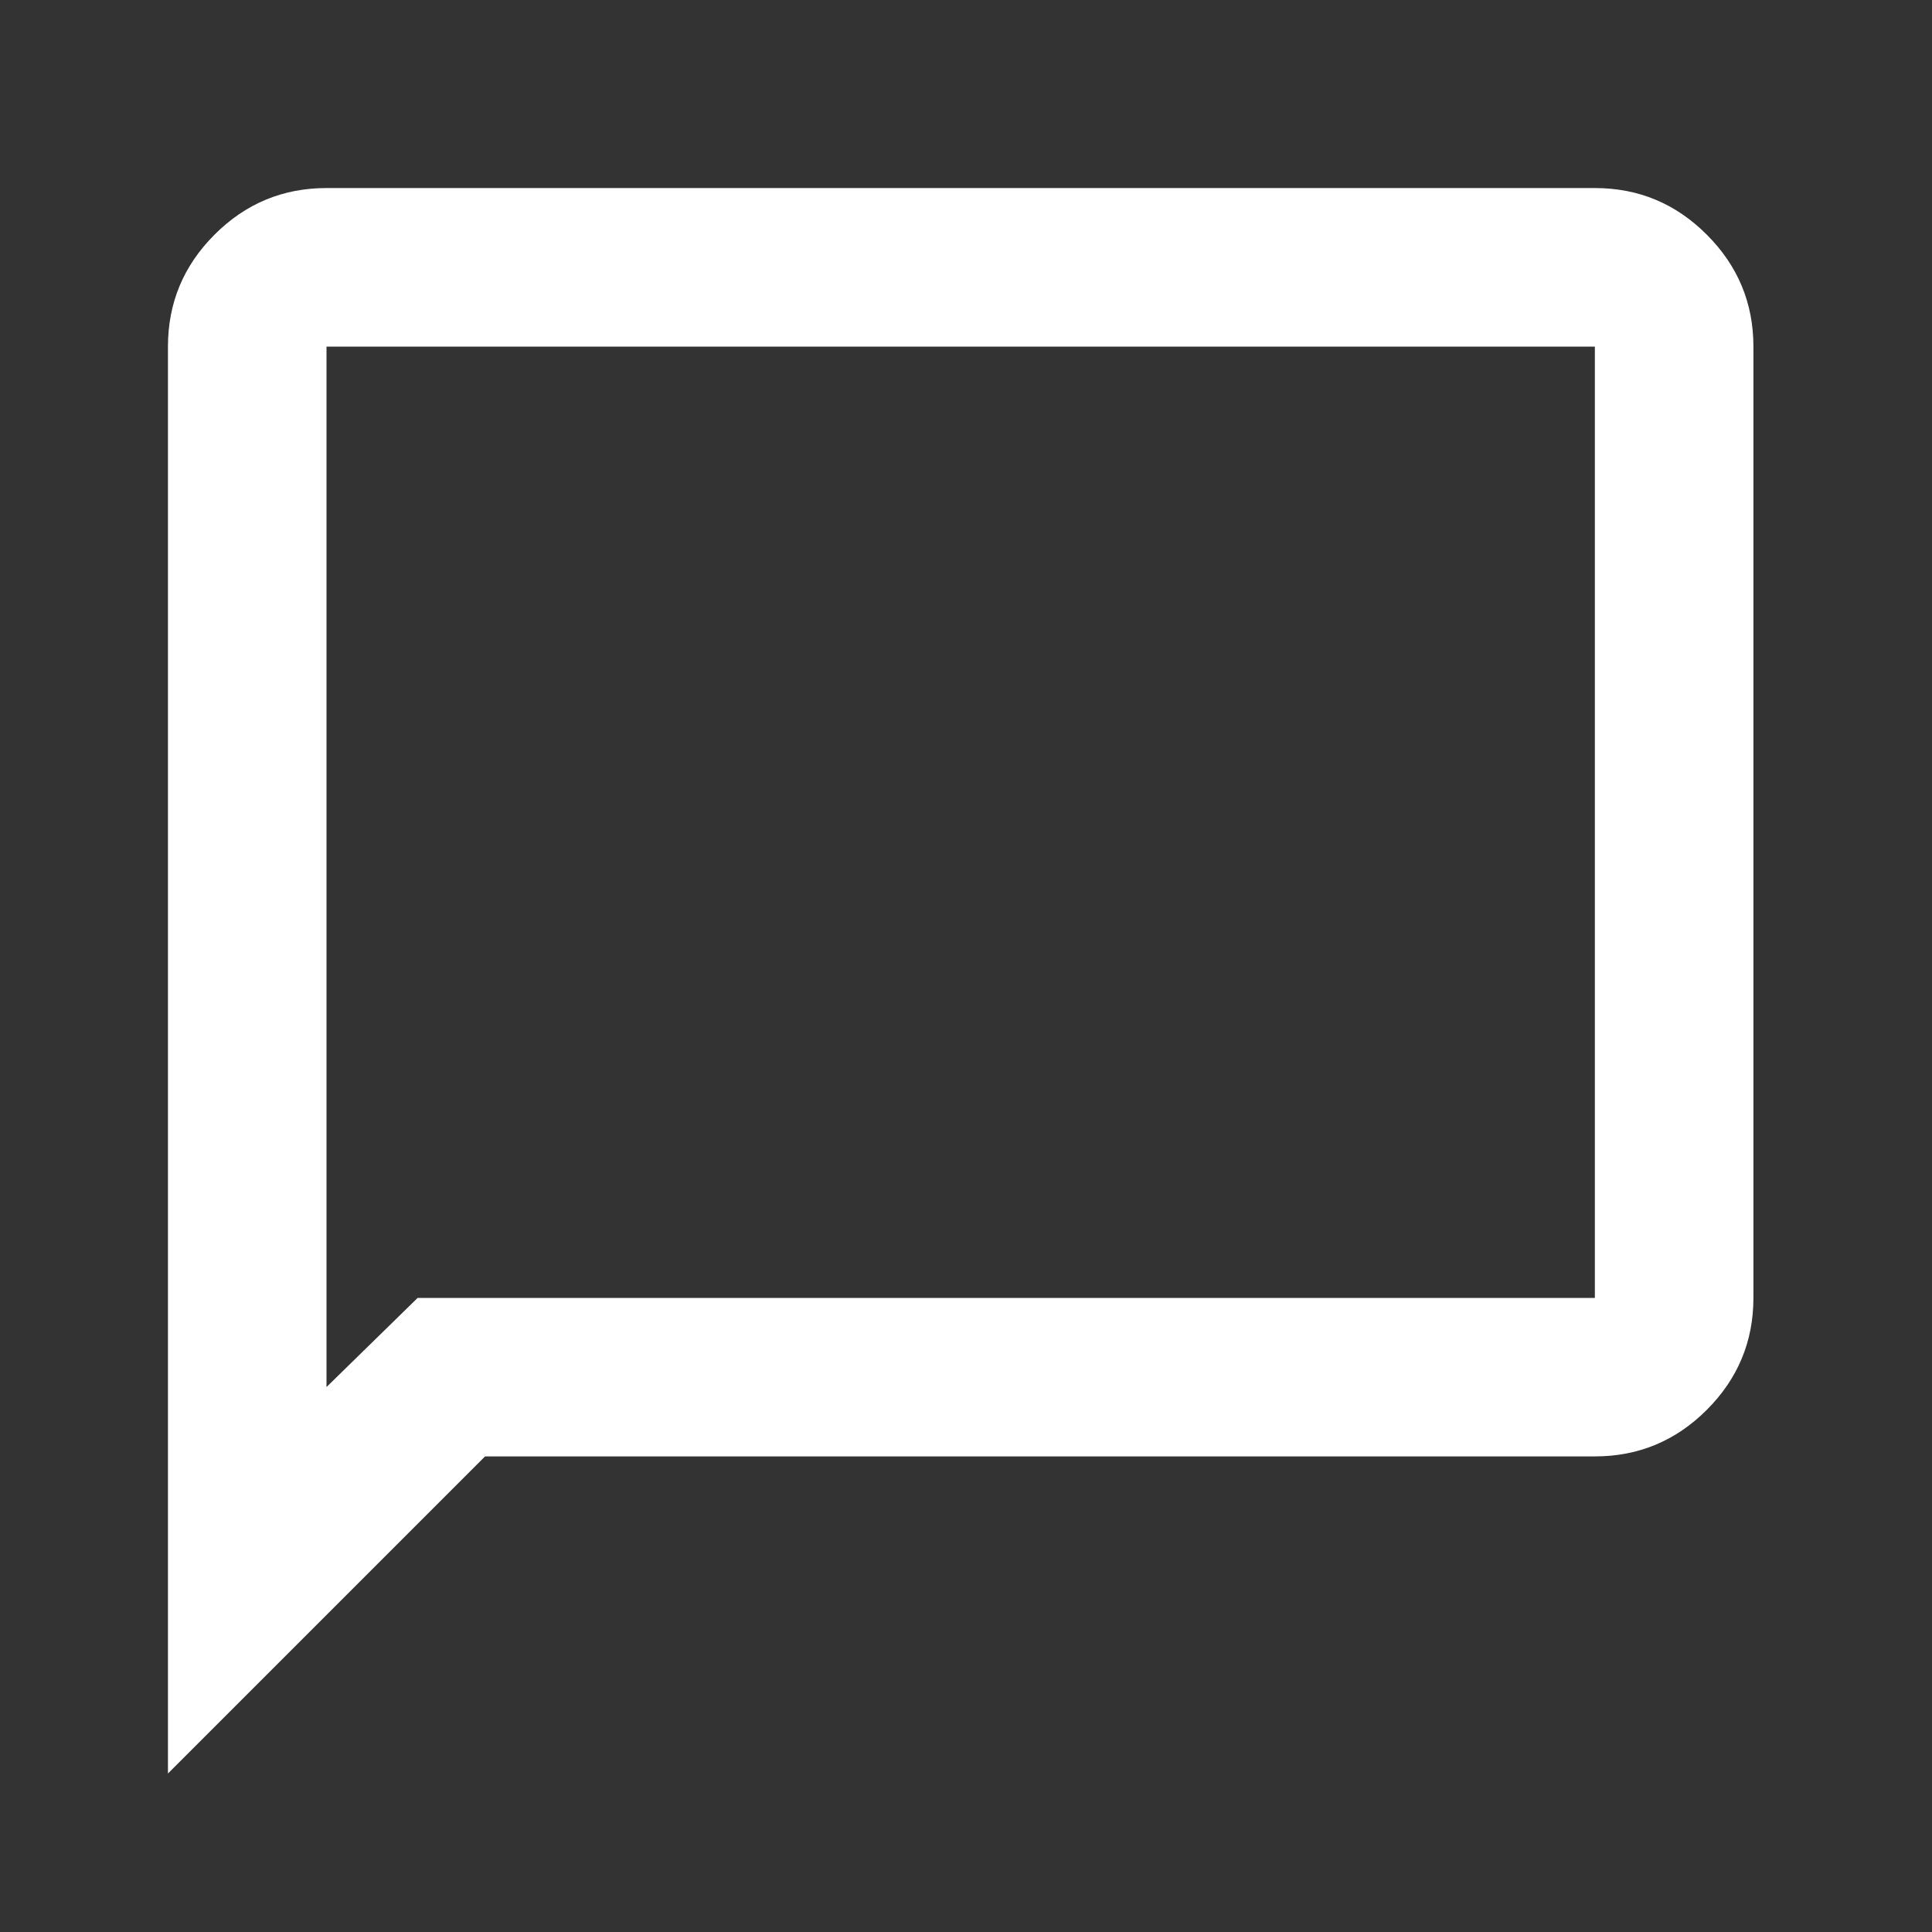 <svg width="30" height="30" viewBox="0 0 30 30" fill="none" xmlns="http://www.w3.org/2000/svg">
<rect x="0" y="0" width="30" height="30" fill="#333333" stroke="none"/>
<mask id="mask0_20_324" style="mask-type:alpha" maskUnits="userSpaceOnUse" x="0" y="0" width="30" height="31">
<rect x="0.146" y="0.458" width="29.542" height="29.542" fill="#D9D9D9"/>
</mask>
<g mask="url(#mask0_20_324)">
<path d="M2.608 27.539V5.382C2.608 4.705 2.849 4.126 3.331 3.644C3.813 3.161 4.393 2.92 5.07 2.92H24.765C25.442 2.92 26.021 3.161 26.503 3.644C26.985 4.126 27.227 4.705 27.227 5.382V20.154C27.227 20.831 26.985 21.41 26.503 21.892C26.021 22.374 25.442 22.615 24.765 22.615H7.532L2.608 27.539ZM6.485 20.154H24.765V5.382H5.07V21.538L6.485 20.154Z" fill="white"/>
</g>
</svg>
